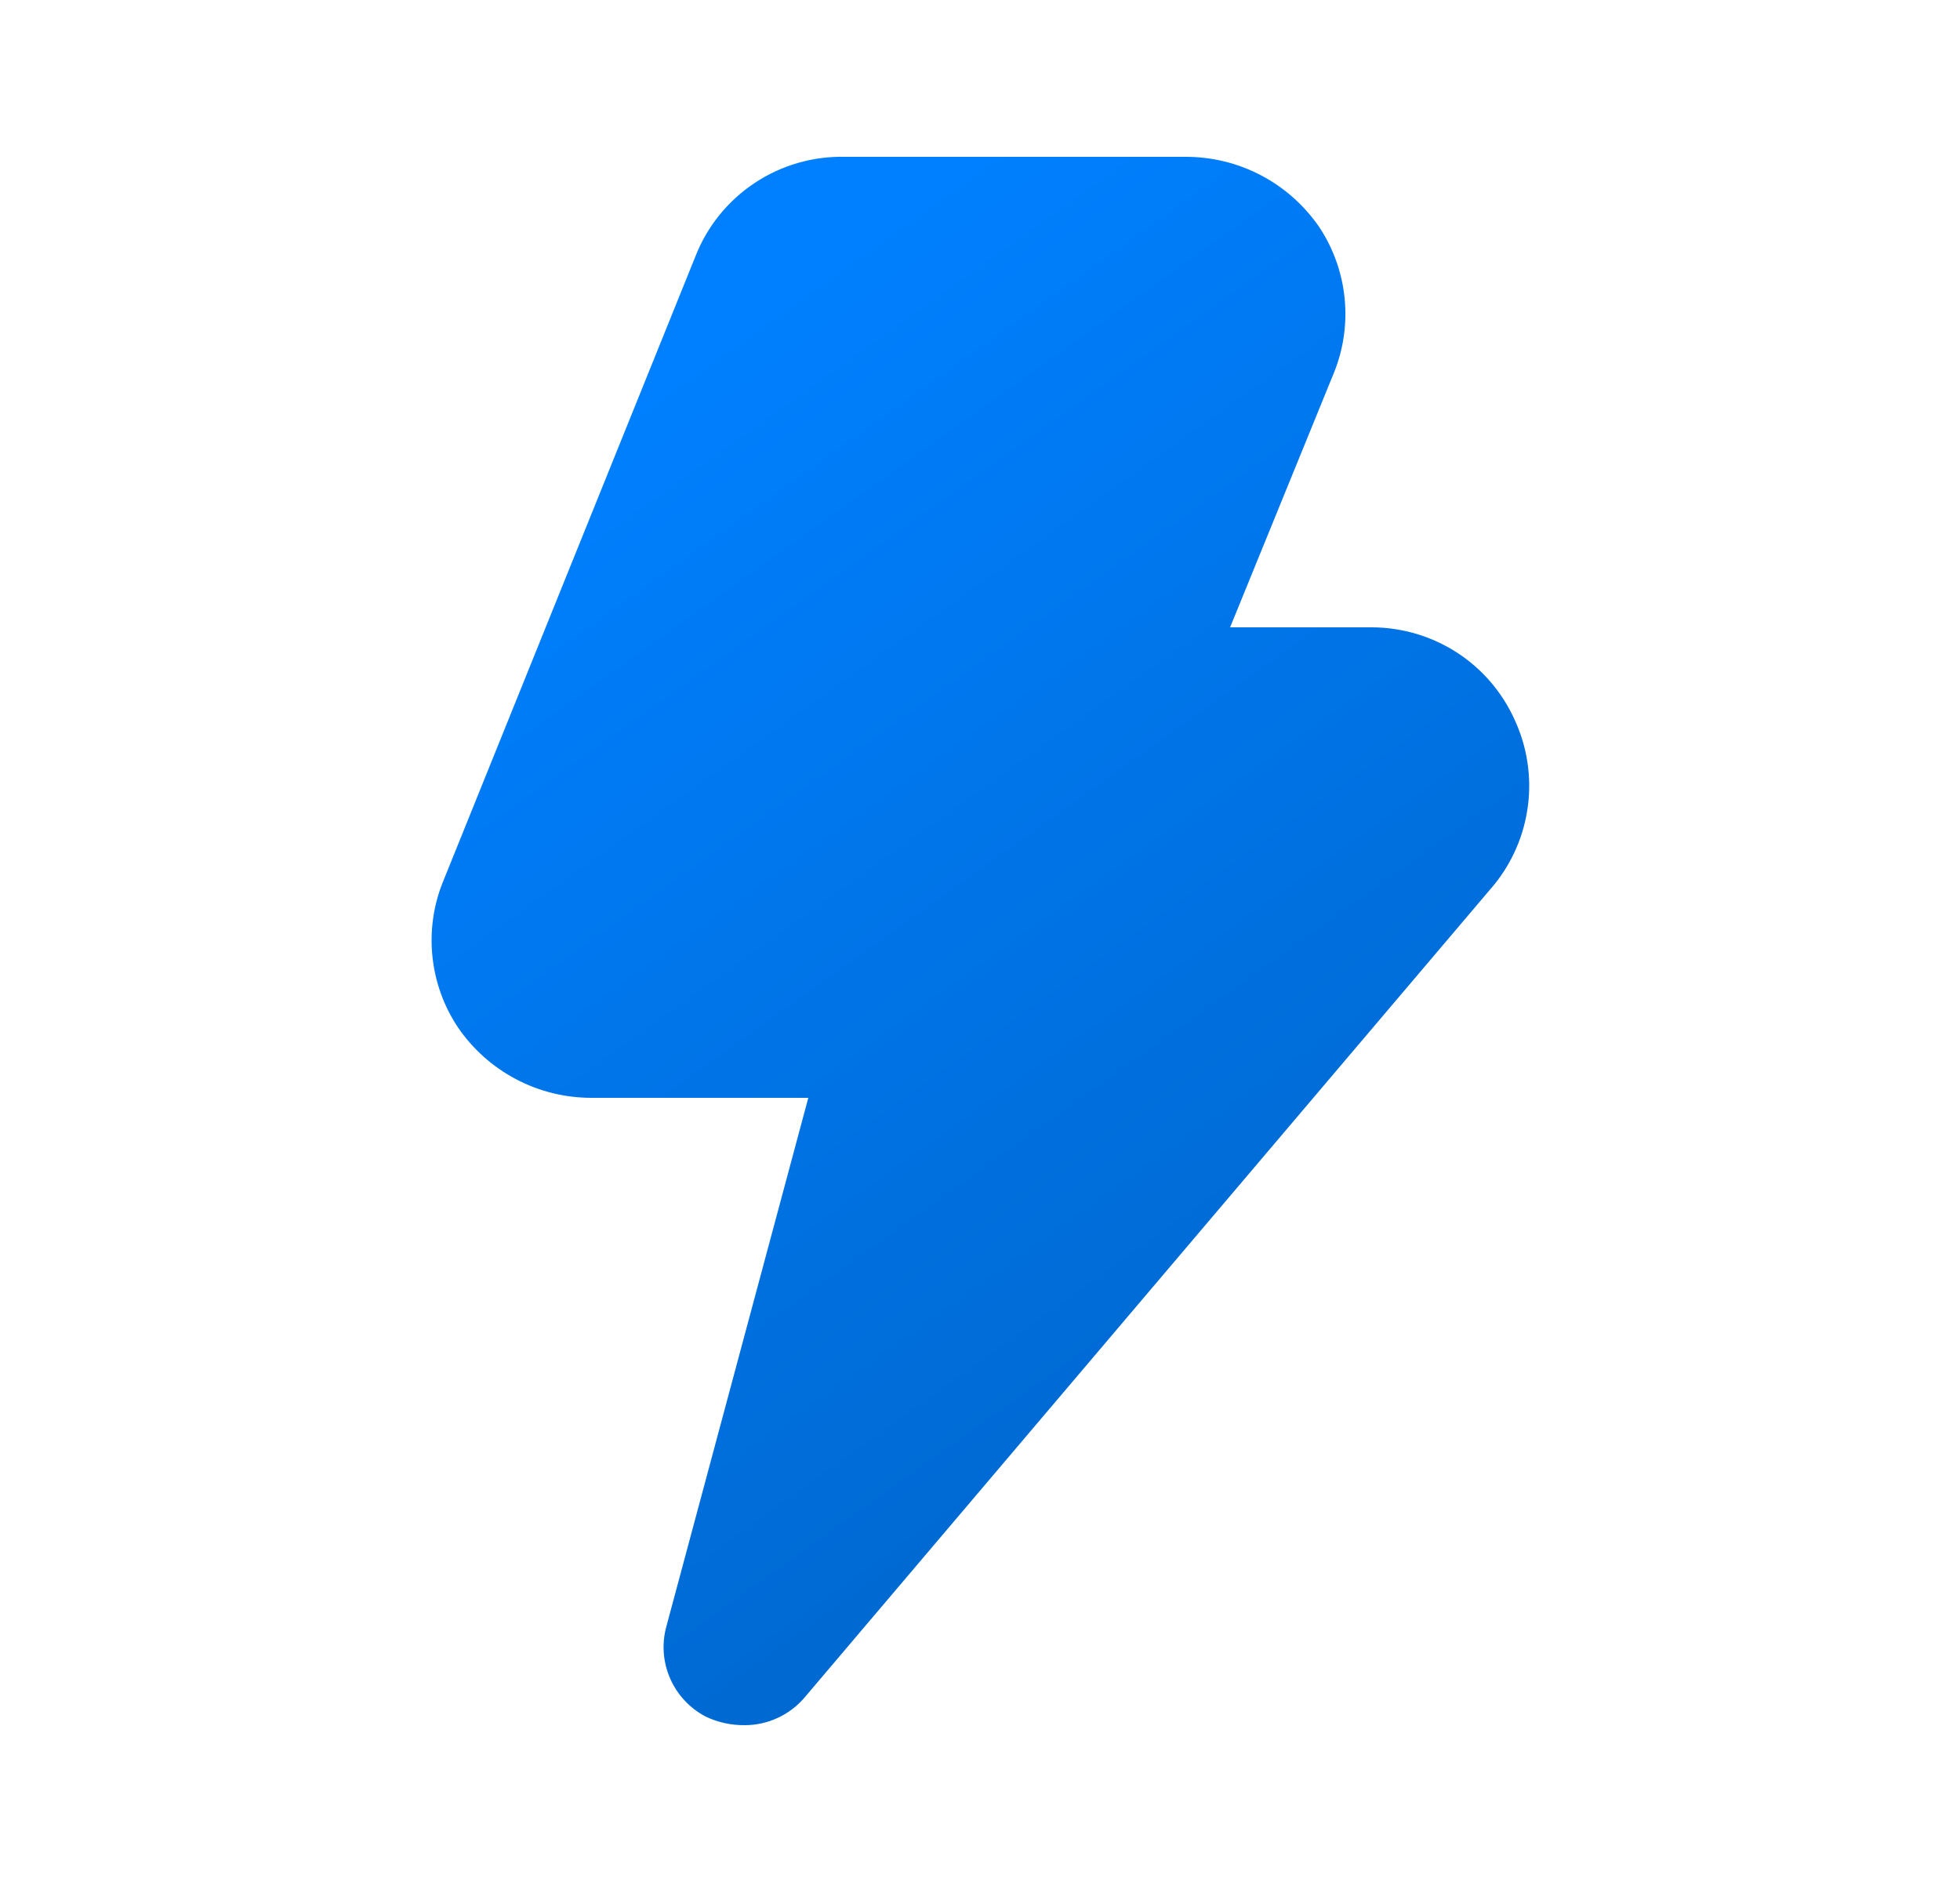 <svg width="25" height="24" viewBox="0 0 25 24" fill="none" xmlns="http://www.w3.org/2000/svg">
<path d="M19.32 9.18C19.162 8.829 18.907 8.531 18.584 8.322C18.261 8.113 17.884 8.001 17.5 8H15.69L17.02 4.74C17.139 4.441 17.183 4.117 17.15 3.797C17.117 3.476 17.007 3.169 16.83 2.9C16.64 2.622 16.385 2.394 16.087 2.237C15.789 2.08 15.457 1.999 15.12 2H10.78C10.37 1.99 9.966 2.107 9.625 2.334C9.283 2.561 9.019 2.888 8.87 3.27L5.64 11.27C5.524 11.569 5.482 11.891 5.517 12.209C5.552 12.528 5.662 12.833 5.84 13.1C6.029 13.378 6.285 13.606 6.583 13.763C6.881 13.92 7.213 14.001 7.55 14H10.31L8.5 20.74C8.439 20.96 8.456 21.194 8.547 21.403C8.638 21.612 8.798 21.784 9 21.89C9.156 21.965 9.327 22.002 9.5 22C9.644 22 9.787 21.969 9.918 21.908C10.049 21.848 10.166 21.76 10.26 21.65L19.06 11.28C19.295 10.989 19.444 10.638 19.49 10.267C19.536 9.896 19.477 9.519 19.32 9.18Z" fill="url(#paint0_linear_4091_86968)"/>
<defs>
<linearGradient id="paint0_linear_4091_86968" x1="12.28" y1="1.74" x2="24.52" y2="18.877" gradientUnits="userSpaceOnUse">
<stop stop-color="#0080FF"/>
<stop offset="1" stop-color="#0060BF"/>
</linearGradient>
</defs>
</svg>
